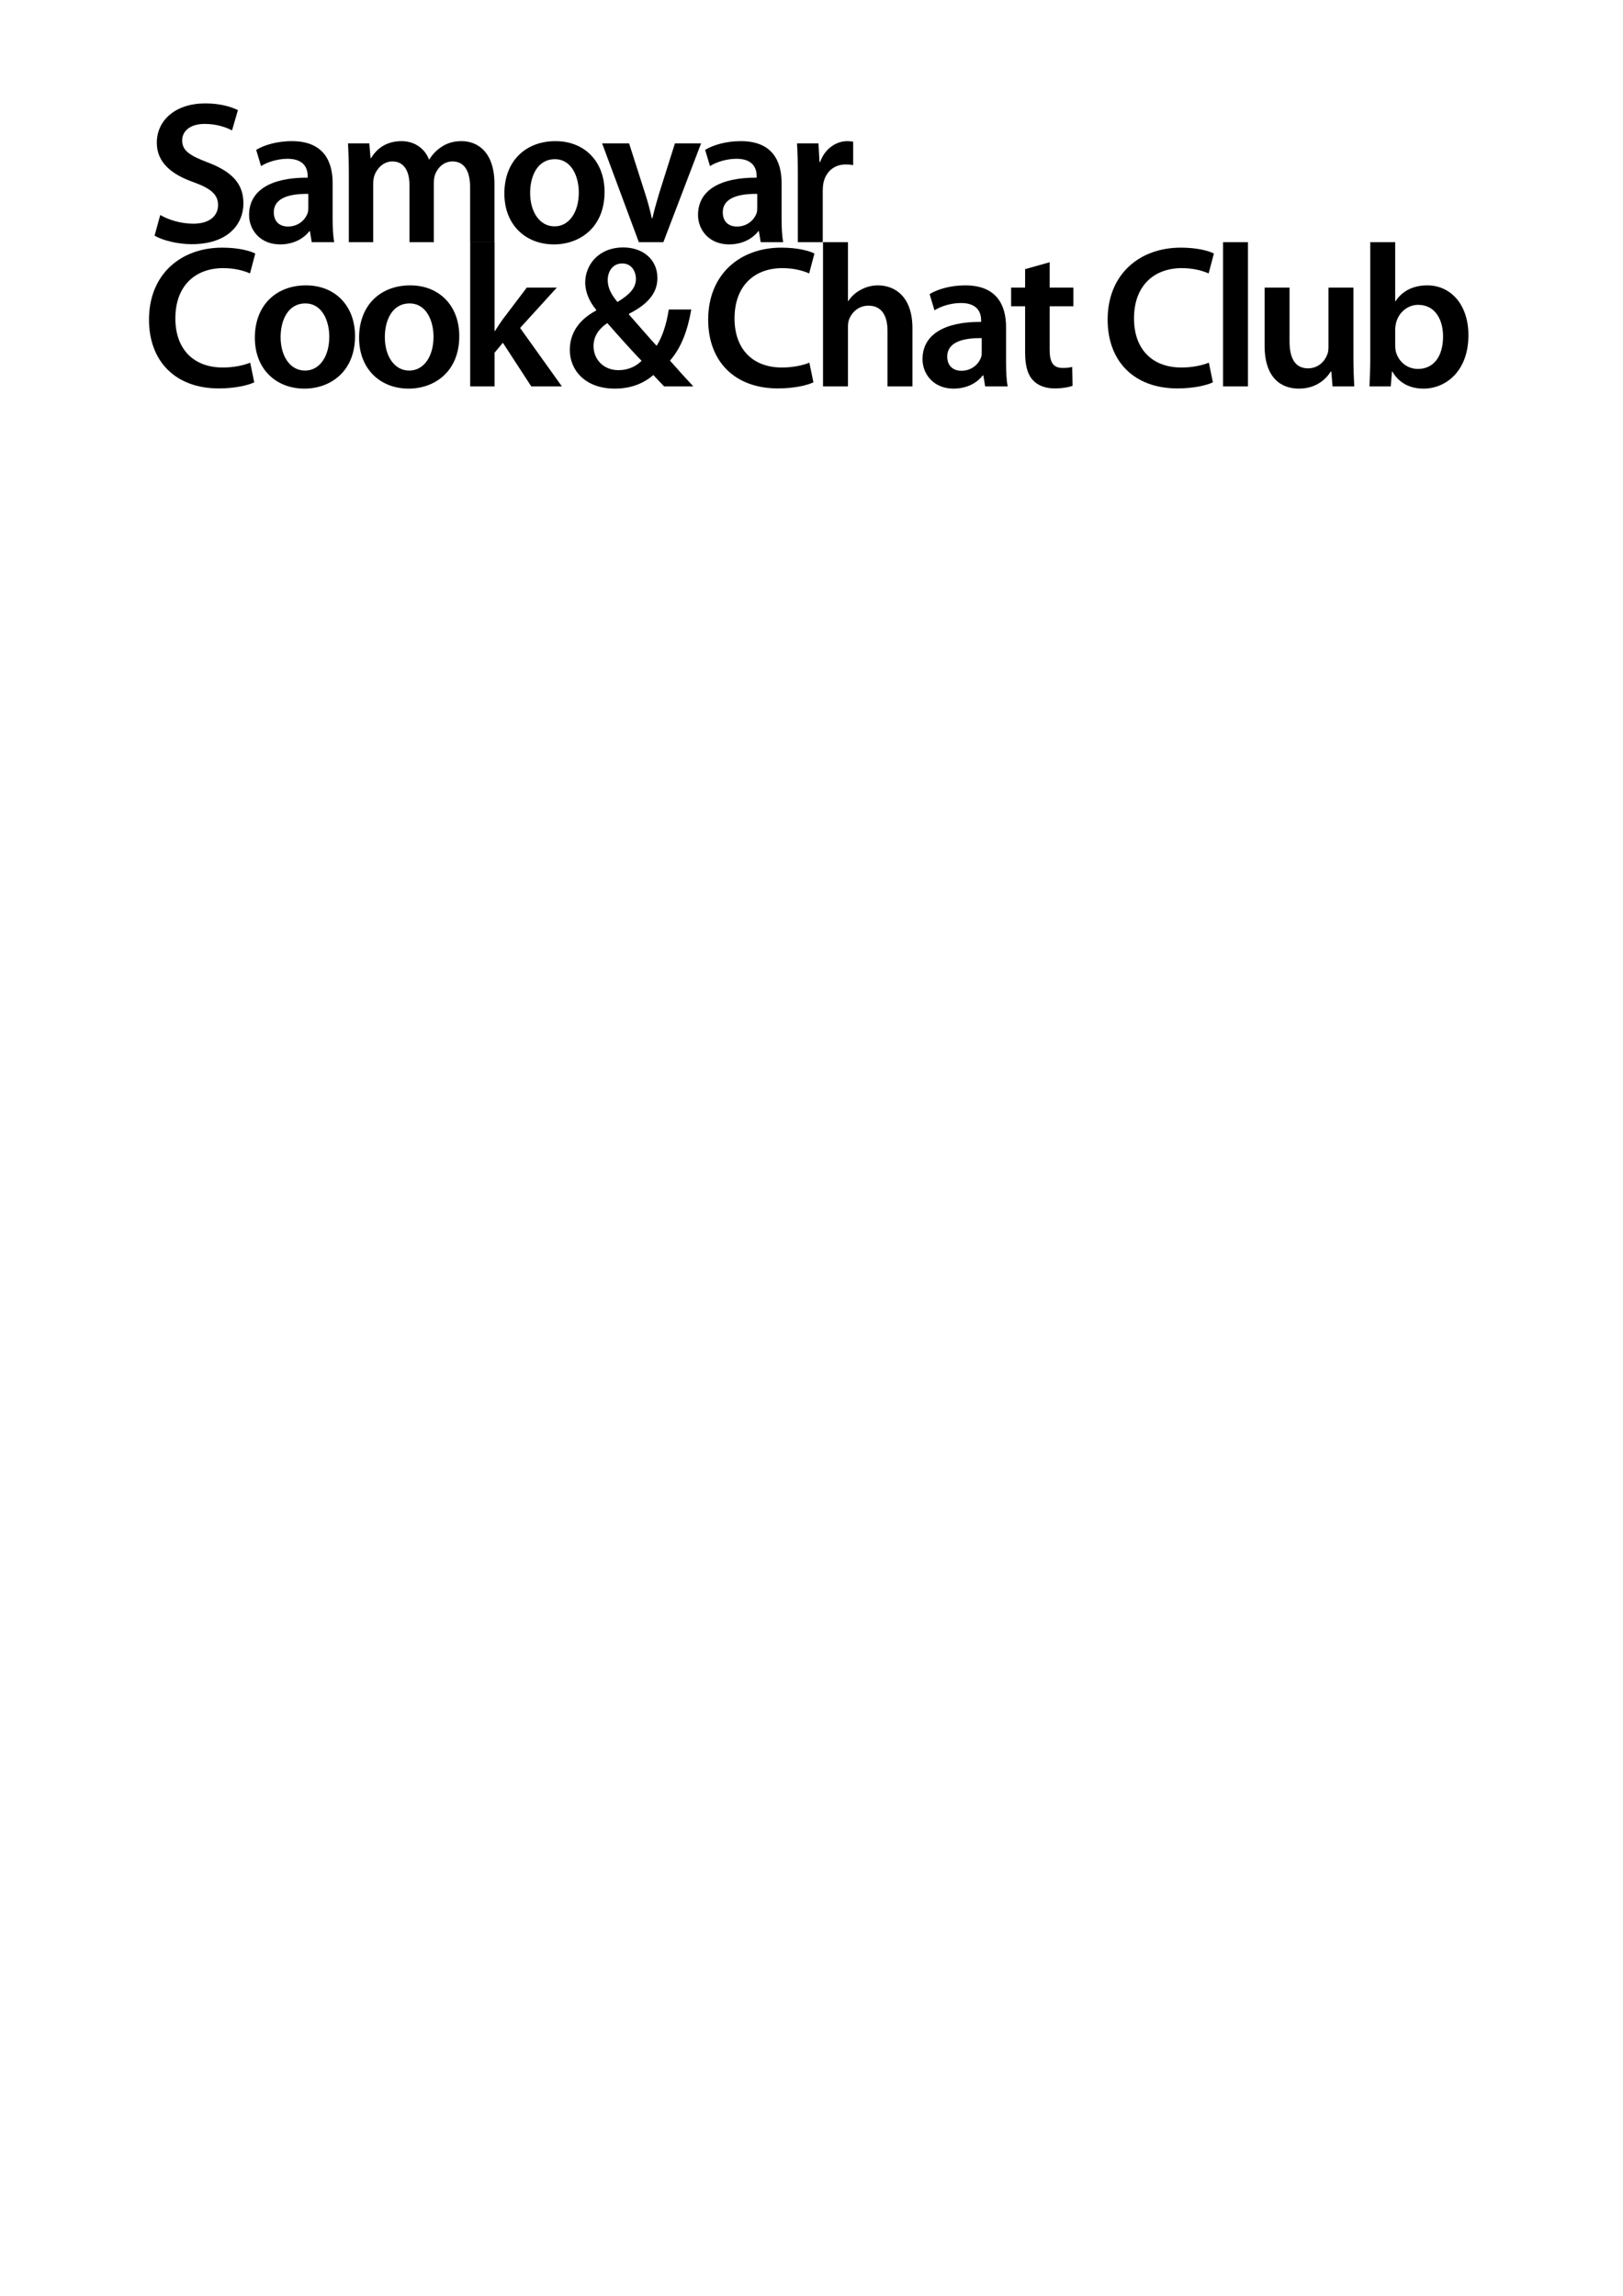 <?xml version="1.0" encoding="utf-8"?>
<!-- Generator: Adobe Illustrator 16.1.0, SVG Export Plug-In . SVG Version: 6.00 Build 0)  -->
<!DOCTYPE svg PUBLIC "-//W3C//DTD SVG 1.1//EN" "http://www.w3.org/Graphics/SVG/1.1/DTD/svg11.dtd">
<svg version="1.1" id="Layer_1" xmlns="http://www.w3.org/2000/svg" xmlns:xlink="http://www.w3.org/1999/xlink" x="0px" y="0px"
	 width="595.28px" height="841.89px" viewBox="0 0 595.28 841.89" enable-background="new 0 0 595.28 841.89" xml:space="preserve">
<g>
	<path d="M58.777,78.836c2.898,1.709,7.436,3.198,12.124,3.198c5.799,0,9.072-2.753,9.072-6.846c0-3.792-2.528-6.022-8.848-8.329
		c-8.336-2.899-13.613-7.366-13.613-14.505c0-8.256,6.842-14.431,17.777-14.431c5.429,0,9.37,1.189,11.975,2.456l-2.158,7.438
		c-1.858-0.968-5.356-2.378-10.041-2.378c-5.802,0-8.256,3.048-8.256,6.023c0,3.868,2.899,5.653,9.594,8.182
		c8.704,3.348,12.869,7.736,12.869,14.879c0,8.105-6.099,15.023-18.967,15.023c-5.354,0-10.862-1.489-13.613-3.124L58.777,78.836z"
		/>
	<path d="M121.999,80.101c0,3.272,0.149,6.471,0.594,8.701h-8.256l-0.669-4.014h-0.224c-2.157,2.828-5.949,4.834-10.71,4.834
		c-7.288,0-11.379-5.282-11.379-10.787c0-9.077,8.104-13.761,21.494-13.688v-0.594c0-2.379-0.965-6.322-7.36-6.322
		c-3.572,0-7.293,1.118-9.745,2.678l-1.786-5.95c2.676-1.64,7.363-3.202,13.093-3.202c11.603,0,14.95,7.366,14.95,15.326V80.101z
		 M113.071,71.101c-6.471-0.076-12.645,1.262-12.645,6.77c0,3.572,2.306,5.206,5.206,5.206c3.722,0,6.325-2.378,7.215-4.981
		c0.224-0.672,0.224-1.34,0.224-2.01V71.101z"/>
	<path d="M127.946,63.365c0-4.167-0.148-7.662-0.296-10.786h7.811l0.445,5.354h0.224c1.71-2.828,4.984-6.175,11.159-6.175
		c4.758,0,8.479,2.682,10.041,6.695h0.146c1.265-2.007,2.755-3.493,4.391-4.534c2.083-1.416,4.389-2.161,7.437-2.161
		c5.953,0,12.051,4.092,12.051,15.695v21.349h-8.924V68.795c0-6.025-2.085-9.597-6.474-9.597c-3.124,0-5.43,2.233-6.395,4.836
		c-0.299,0.817-0.445,2.009-0.445,3.05v21.718h-8.928V67.829c0-5.06-2.01-8.631-6.247-8.631c-3.424,0-5.729,2.678-6.622,5.132
		c-0.297,0.969-0.448,2.009-0.448,3.05v21.421h-8.925V63.365z"/>
	<path d="M203.144,89.623c-10.192,0-18.152-6.994-18.152-18.671c0-11.899,7.811-19.193,18.745-19.193
		c10.787,0,18.002,7.591,18.002,18.598c0,13.313-9.373,19.267-18.522,19.267H203.144z M203.441,83.003
		c5.205,0,8.849-5.06,8.849-12.423c0-5.653-2.527-12.2-8.777-12.2c-6.47,0-9.073,6.322-9.073,12.348
		c0,6.99,3.496,12.275,8.924,12.275H203.441z"/>
	<path d="M230.736,52.579l5.877,18.373c1.042,3.197,1.785,6.099,2.455,9.074h0.224c0.669-2.975,1.489-5.801,2.455-9.074
		l5.802-18.373h9.594l-13.834,36.224h-9l-13.465-36.224H230.736z"/>
	<path d="M286.667,80.101c0,3.272,0.151,6.471,0.599,8.701h-8.259l-0.669-4.014h-0.224c-2.154,2.828-5.95,4.834-10.711,4.834
		c-7.29,0-11.382-5.282-11.382-10.787c0-9.077,8.112-13.761,21.5-13.688v-0.594c0-2.379-0.969-6.322-7.366-6.322
		c-3.571,0-7.288,1.118-9.746,2.678l-1.785-5.95c2.681-1.64,7.367-3.202,13.093-3.202c11.603,0,14.95,7.366,14.95,15.326V80.101z
		 M277.745,71.101c-6.474-0.076-12.647,1.262-12.647,6.77c0,3.572,2.306,5.206,5.208,5.206c3.717,0,6.319-2.378,7.215-4.981
		c0.224-0.672,0.224-1.34,0.224-2.01V71.101z"/>
	<path d="M292.618,64.258c0-4.908-0.077-8.48-0.297-11.679h7.879l0.376,6.843h0.222c1.785-5.057,6.024-7.664,9.966-7.664
		c0.895,0,1.416,0.076,2.16,0.225v8.555c-0.819-0.148-1.637-0.224-2.755-0.224c-4.315,0-7.362,2.751-8.184,6.919
		c-0.145,0.816-0.221,1.782-0.221,2.75v18.818h-9.146V64.258z"/>
	<path d="M93.254,140.203c-2.155,1.041-6.918,2.234-13.017,2.234c-15.916,0-25.588-9.969-25.588-25.216
		c0-16.513,11.531-26.409,26.854-26.409c6.026,0,10.263,1.193,12.124,2.161l-1.934,7.287c-2.378-1.04-5.726-1.933-9.818-1.933
		c-10.193,0-17.553,6.394-17.553,18.446c0,11.01,6.395,18.001,17.48,18.001c3.645,0,7.512-0.745,9.964-1.786L93.254,140.203z"/>
	<path d="M111.624,142.51c-10.192,0-18.152-6.991-18.152-18.671c0-11.9,7.814-19.19,18.746-19.19
		c10.787,0,18.001,7.587,18.001,18.595c0,13.316-9.37,19.266-18.521,19.266H111.624z M111.921,135.89
		c5.205,0,8.853-5.058,8.853-12.423c0-5.654-2.527-12.196-8.78-12.196c-6.47,0-9.073,6.318-9.073,12.348
		c0,6.991,3.499,12.271,8.929,12.271H111.921z"/>
	<path d="M149.854,142.51c-10.189,0-18.149-6.991-18.149-18.671c0-11.9,7.811-19.19,18.745-19.19
		c10.783,0,18.001,7.587,18.001,18.595c0,13.316-9.373,19.266-18.521,19.266H149.854z M150.15,135.89
		c5.208,0,8.856-5.058,8.856-12.423c0-5.654-2.53-12.196-8.779-12.196c-6.47,0-9.077,6.318-9.077,12.348
		c0,6.991,3.499,12.271,8.928,12.271H150.15z"/>
	<path d="M181.39,121.384h0.151c0.889-1.416,1.93-2.978,2.825-4.242l8.85-11.677h11.01l-13.464,14.802l15.323,21.425h-11.23
		l-10.414-15.996l-3.051,3.649v12.347h-8.935v-52.89h8.935V121.384z"/>
	<path d="M243.58,141.692c-1.265-1.266-2.383-2.53-3.943-4.167c-3.72,3.199-8.405,4.985-14.134,4.985
		c-11.009,0-16.512-6.918-16.512-14.134c0-6.766,3.94-11.456,9.669-14.502v-0.3c-2.382-2.751-4.017-6.395-4.017-9.966
		c0-6.324,4.761-12.868,13.982-12.868c7.07,0,12.499,4.312,12.499,11.23c0,5.13-3.051,9.374-10.417,13.089v0.3
		c3.499,3.944,7.294,8.405,10.121,11.456c2.154-3.347,3.644-8.033,4.461-13.317h8.256c-1.338,7.736-3.717,14.062-7.808,18.746
		c2.75,3.124,5.501,6.174,8.552,9.449H243.58z M226.916,135.742c3.571,0,6.474-1.489,8.405-3.425
		c-3.048-3.124-7.808-8.402-12.568-13.834c-2.383,1.564-5.058,4.24-5.058,8.405c0,4.907,3.644,8.854,9.146,8.854H226.916z
		 M228.181,96.614c-3.423,0-5.281,2.901-5.281,6.098c0,2.978,1.413,5.432,3.572,8.035c4.315-2.678,6.767-4.985,6.767-8.48
		c0-2.678-1.562-5.653-4.982-5.653H228.181z"/>
	<path d="M298.342,140.203c-2.154,1.041-6.917,2.234-13.015,2.234c-15.917,0-25.588-9.969-25.588-25.216
		c0-16.515,11.53-26.409,26.854-26.409c6.026,0,10.262,1.193,12.123,2.158l-1.935,7.291c-2.378-1.04-5.725-1.936-9.816-1.936
		c-10.193,0-17.554,6.397-17.554,18.449c0,11.01,6.396,18.001,17.478,18.001c3.647,0,7.515-0.745,9.967-1.786L298.342,140.203z"/>
	<path d="M301.864,88.802h9.149v21.572h0.148c1.115-1.709,2.676-3.124,4.537-4.092c1.86-1.041,4.015-1.634,6.321-1.634
		c6.174,0,12.645,4.092,12.645,15.695v21.349h-9.146v-20.383c0-5.209-1.938-9.221-6.995-9.221c-3.567,0-6.097,2.377-7.138,5.133
		c-0.298,0.816-0.373,1.783-0.373,2.748v21.724h-9.149V88.802z"/>
	<path d="M369,132.988c0,3.275,0.148,6.47,0.596,8.704h-8.256l-0.672-4.02h-0.225c-2.154,2.826-5.948,4.837-10.706,4.837
		c-7.292,0-11.382-5.281-11.382-10.787c0-9.073,8.107-13.762,21.496-13.687v-0.595c0-2.383-0.969-6.322-7.364-6.322
		c-3.571,0-7.291,1.114-9.744,2.675l-1.787-5.95c2.679-1.634,7.365-3.196,13.093-3.196c11.604,0,14.951,7.364,14.951,15.32V132.988z
		 M360.074,123.987c-6.47-0.073-12.645,1.266-12.645,6.767c0,3.571,2.308,5.209,5.206,5.209c3.72,0,6.322-2.382,7.216-4.985
		c0.223-0.668,0.223-1.337,0.223-2.009V123.987z"/>
	<path d="M384.988,96.169v9.296h8.704v6.843h-8.704v15.918c0,4.464,1.192,6.695,4.686,6.695c1.64,0,2.529-0.076,3.569-0.372
		l0.152,6.918c-1.341,0.52-3.794,0.968-6.622,0.968c-3.42,0-6.173-1.121-7.882-2.979c-2.011-2.082-2.903-5.429-2.903-10.189v-16.961
		h-5.133v-6.843h5.133v-6.767L384.988,96.169z"/>
	<path d="M444.862,140.203c-2.154,1.041-6.915,2.234-13.017,2.234c-15.915,0-25.588-9.969-25.588-25.216
		c0-16.515,11.531-26.409,26.854-26.409c6.025,0,10.268,1.193,12.125,2.158l-1.935,7.291c-2.381-1.04-5.727-1.936-9.818-1.936
		c-10.19,0-17.553,6.397-17.553,18.449c0,11.01,6.395,18.001,17.478,18.001c3.646,0,7.513-0.745,9.971-1.786L444.862,140.203z"/>
	<path d="M448.58,88.802h9.148v52.89h-9.148V88.802z"/>
	<path d="M496.405,130.83c0,4.313,0.147,7.884,0.299,10.863h-7.957l-0.448-5.429h-0.224c-1.561,2.525-5.131,6.247-11.676,6.247
		c-6.547,0-12.572-3.945-12.572-15.769v-21.275h9.149v19.712c0,6.026,1.934,9.893,6.771,9.893c3.719,0,6.097-2.531,6.99-4.91
		c0.372-0.743,0.521-1.785,0.521-2.826v-21.869h9.147V130.83z"/>
	<path d="M502.578,88.802h9.147v21.645h0.148c2.235-3.493,6.175-5.799,11.607-5.799c8.849,0,15.176,7.364,15.099,18.37
		c0,13.02-8.256,19.492-16.44,19.492c-4.687,0-8.853-1.786-11.453-6.247h-0.149l-0.445,5.429h-7.811
		c0.148-2.458,0.297-6.474,0.297-10.119V88.802z M511.726,126.741c0,0.741,0.076,1.486,0.224,2.155
		c0.97,3.719,4.166,6.397,8.108,6.397c5.728,0,9.225-4.54,9.225-11.898c0-6.399-3.049-11.607-9.148-11.607
		c-3.72,0-7.142,2.678-8.109,6.695c-0.15,0.668-0.299,1.486-0.299,2.382V126.741z"/>
</g>
</svg>
